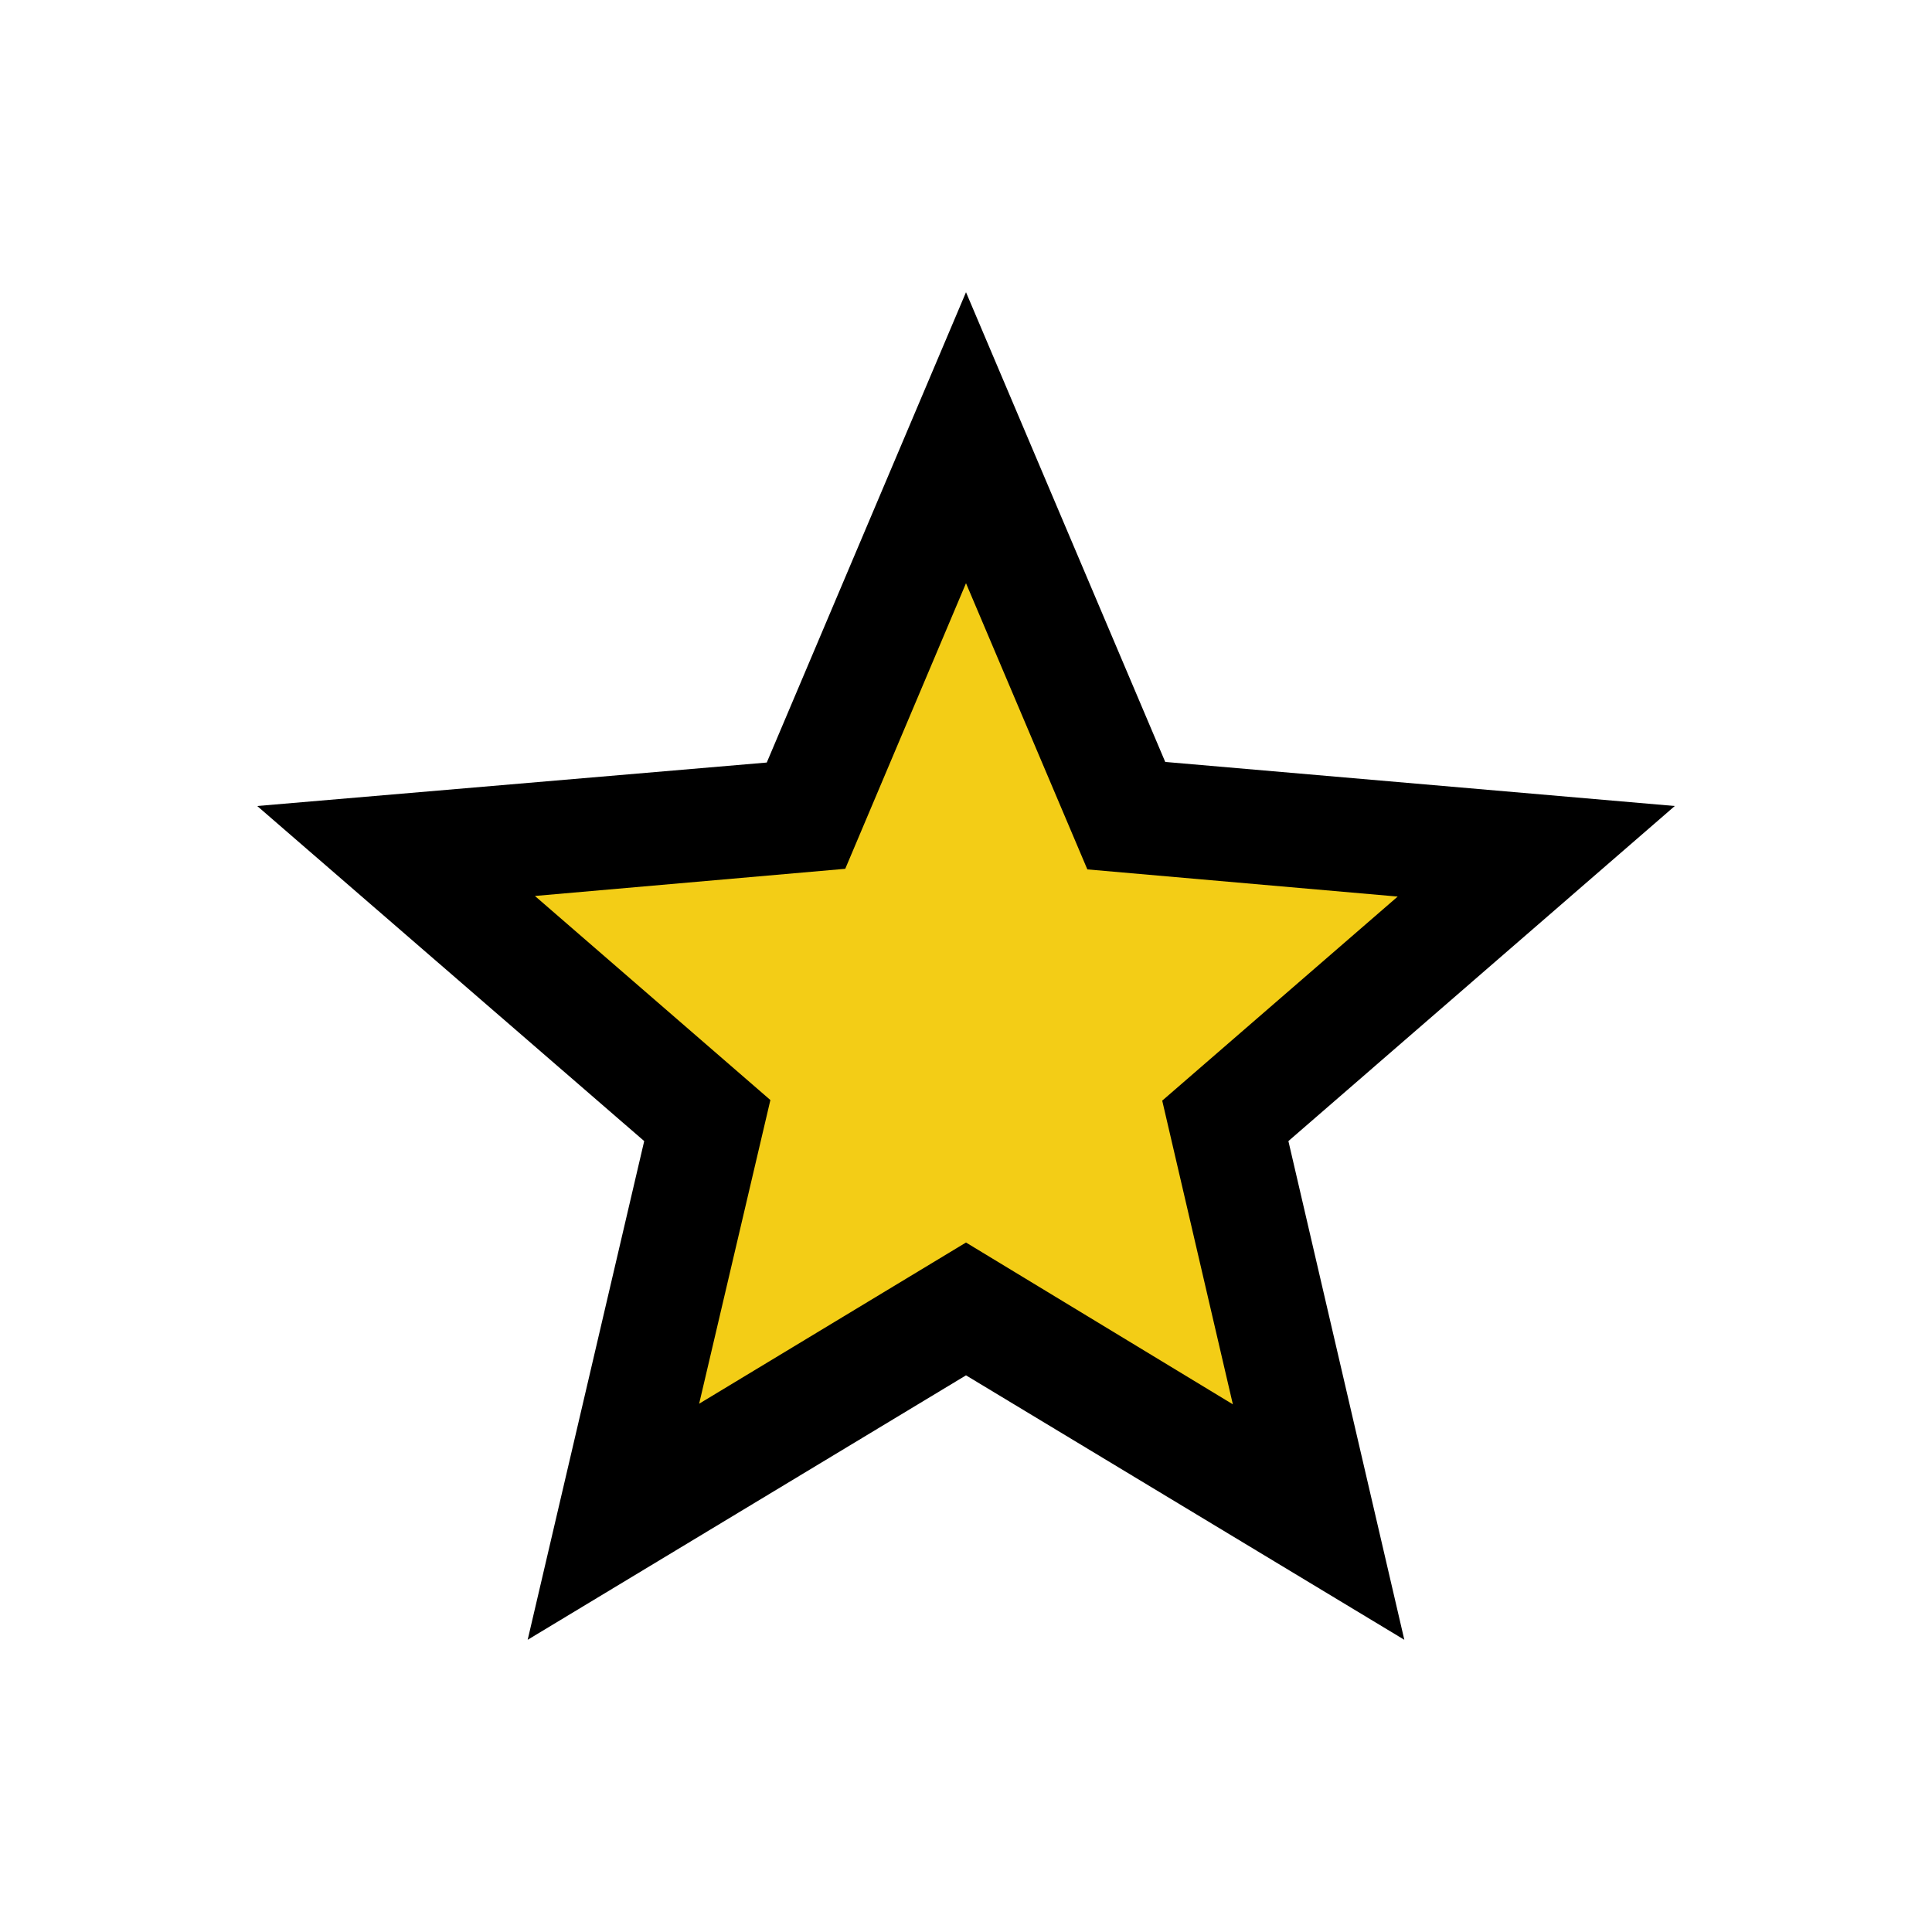 <svg xmlns:svg="http://www.w3.org/2000/svg" xmlns="http://www.w3.org/2000/svg" height="32" viewBox="0 0 32 32" width="32" version="1.1"><path fill="#f3cd16" d="M16 7 13 13.5 6 14 11.5 18.5 10 25 16 22 22 25 20.5 18.5 26 14 19 13.5Z"/><path d="M27.74 13.35 19.3 12.62 16 4.84 12.7 12.63 4.26 13.35 10.67 18.9 8.74 27.16 16 22.78 23.26 27.16 21.34 18.9 27.74 13.35ZM16 20.58 11.58 23.25 12.76 18.22 8.86 14.84 14 14.39 16 9.66l2.01 4.74 5.14 0.45-3.9 3.38 1.17 5.03L16 20.58Z" fill="#000"/></svg>